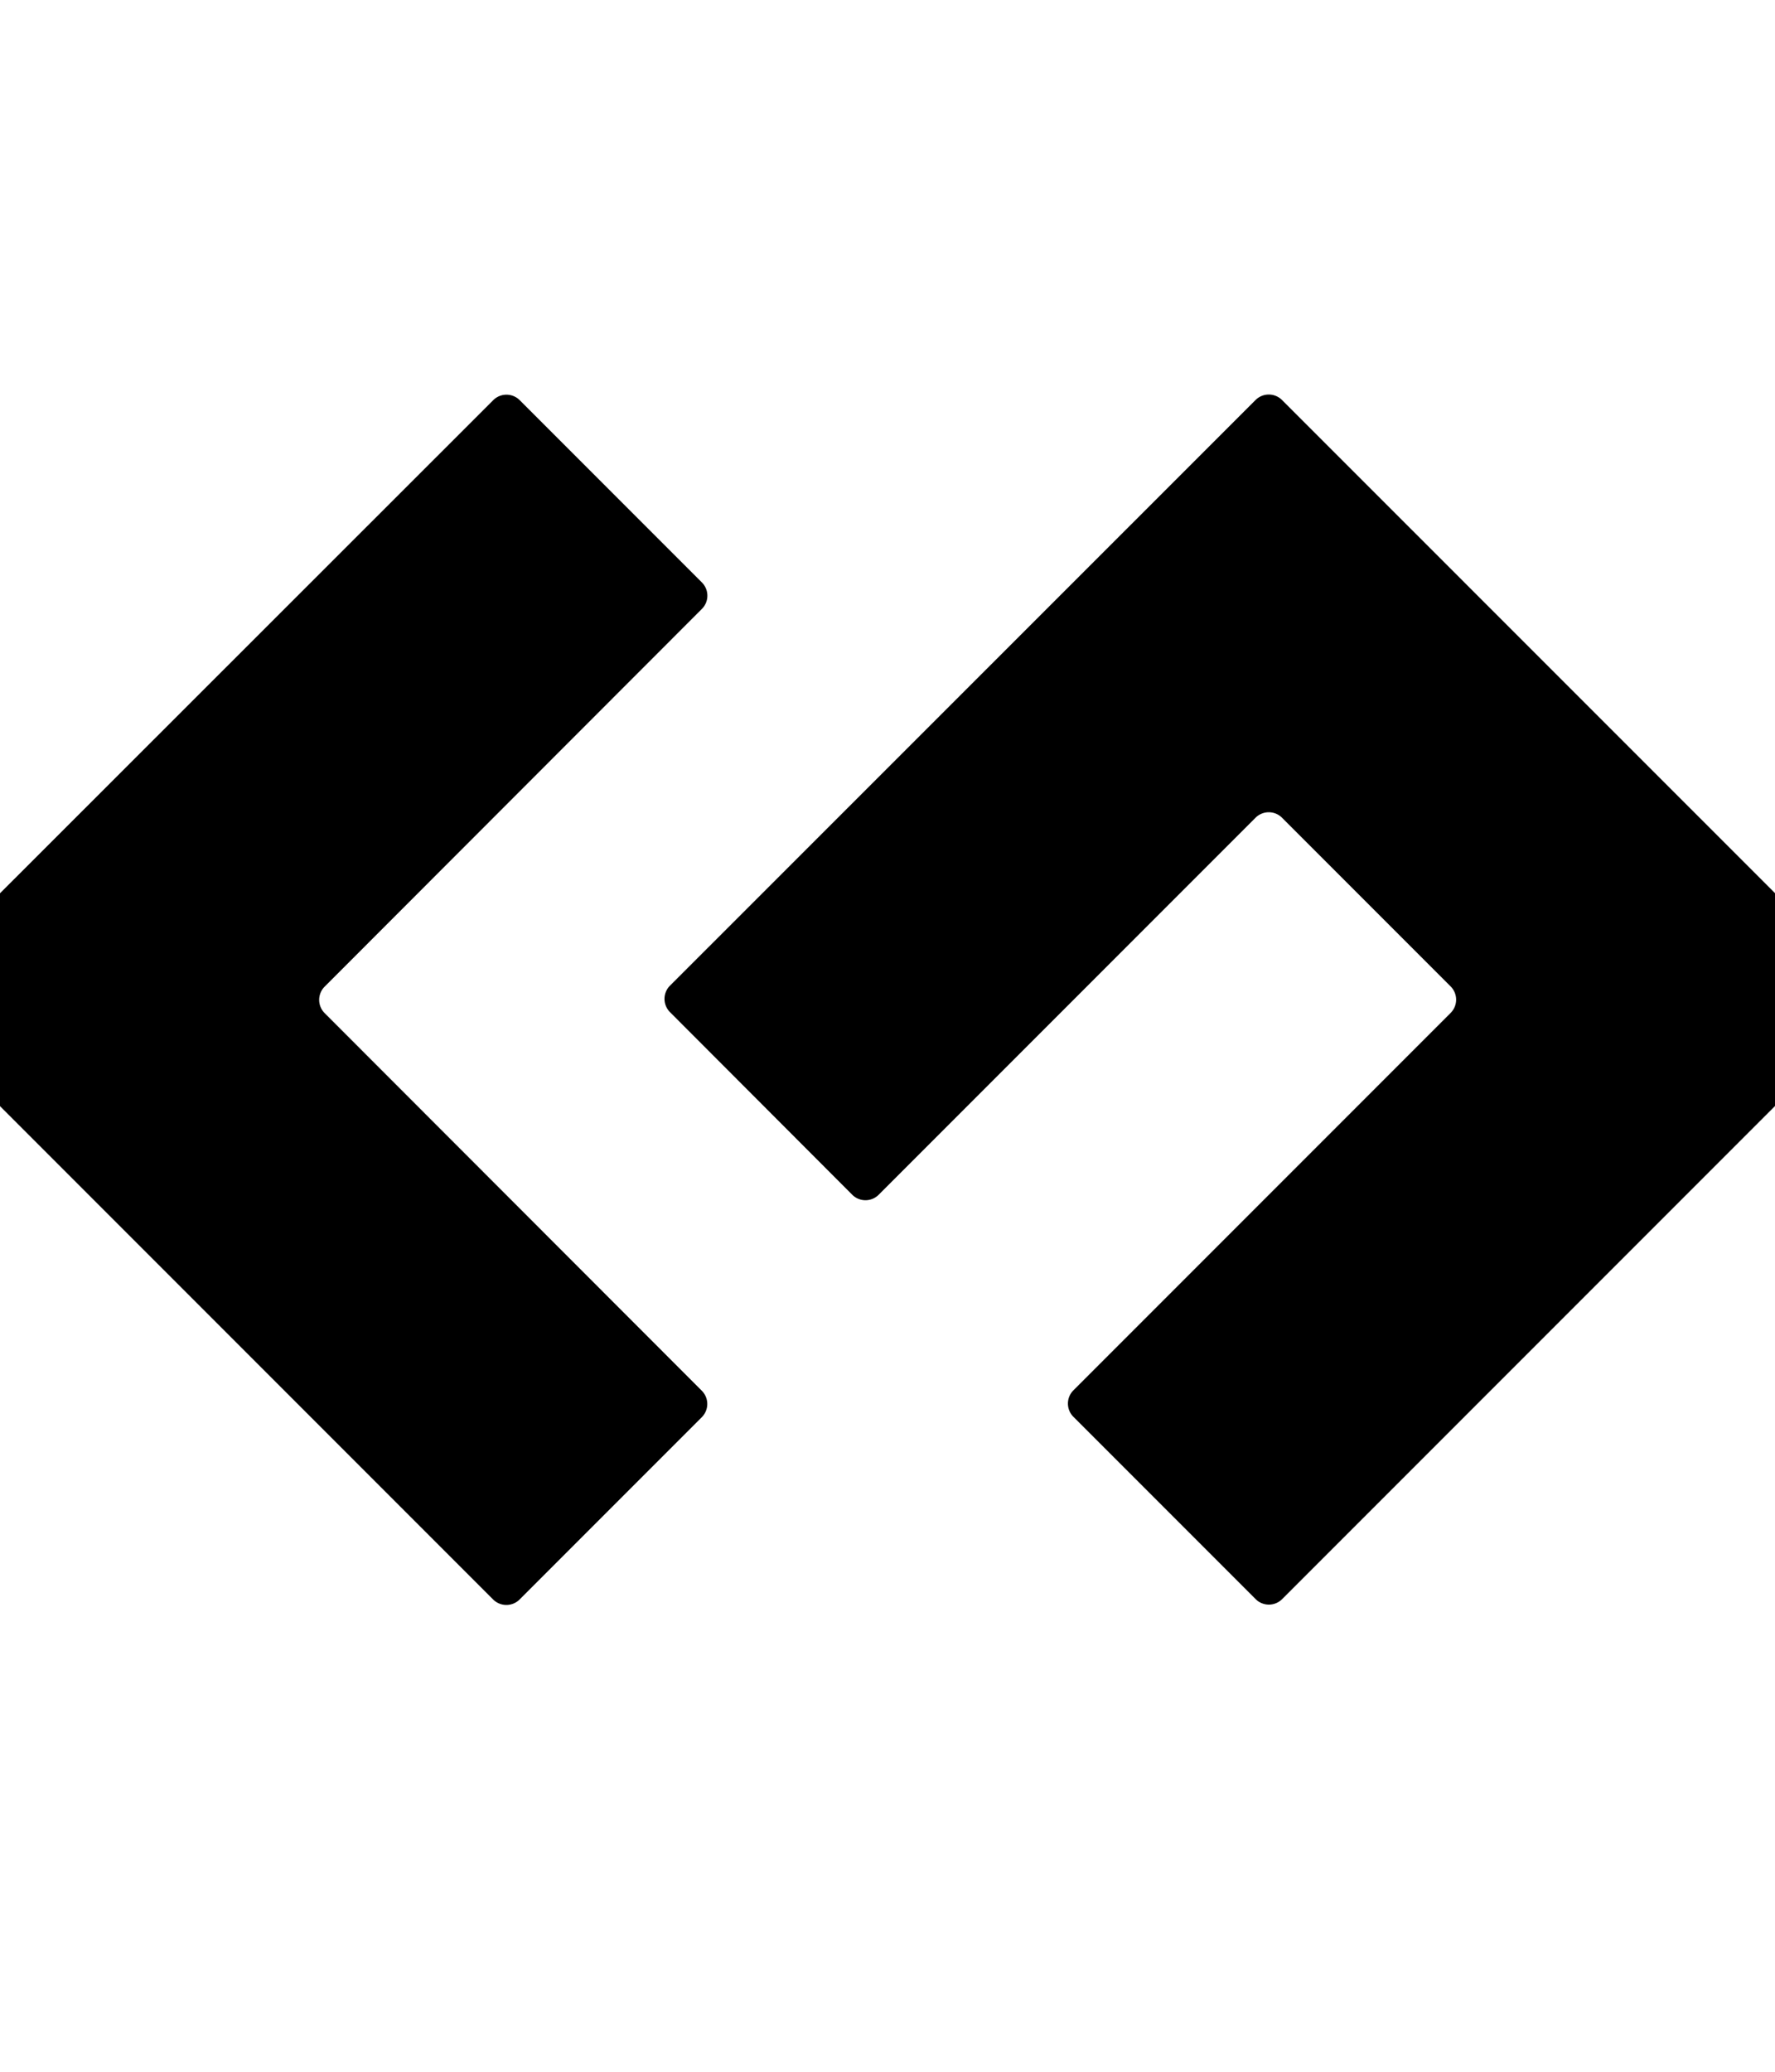 <svg viewBox="1 -4 18 21" xmlns="http://www.w3.org/2000/svg">
  <path
    className="light"
    d="M8.119 2.171a.19.19 0 0 0 0-.266L6.269.055a.19.19 0 0 0-.266 0L.054 6a.19.19 0 0 0 0 .266l5.948 5.948a.19.19 0 0 0 .266 0l1.85-1.85a.19.19 0 0 0 0-.266l-3.827-3.83a.19.19 0 0 1 0-.266l3.828-3.831ZM14 .054a.19.19 0 0 0-.267 0l-5.94 5.938a.19.19 0 0 0 0 .266l1.85 1.853a.19.19 0 0 0 .267 0l3.823-3.823a.19.19 0 0 1 .267 0L15.712 6a.19.19 0 0 1 0 .266l-3.828 3.828a.19.19 0 0 0 0 .266l1.85 1.85a.19.19 0 0 0 .267 0l5.945-5.945a.19.19 0 0 0 0-.266L14 .054Z"
  />
</svg>
